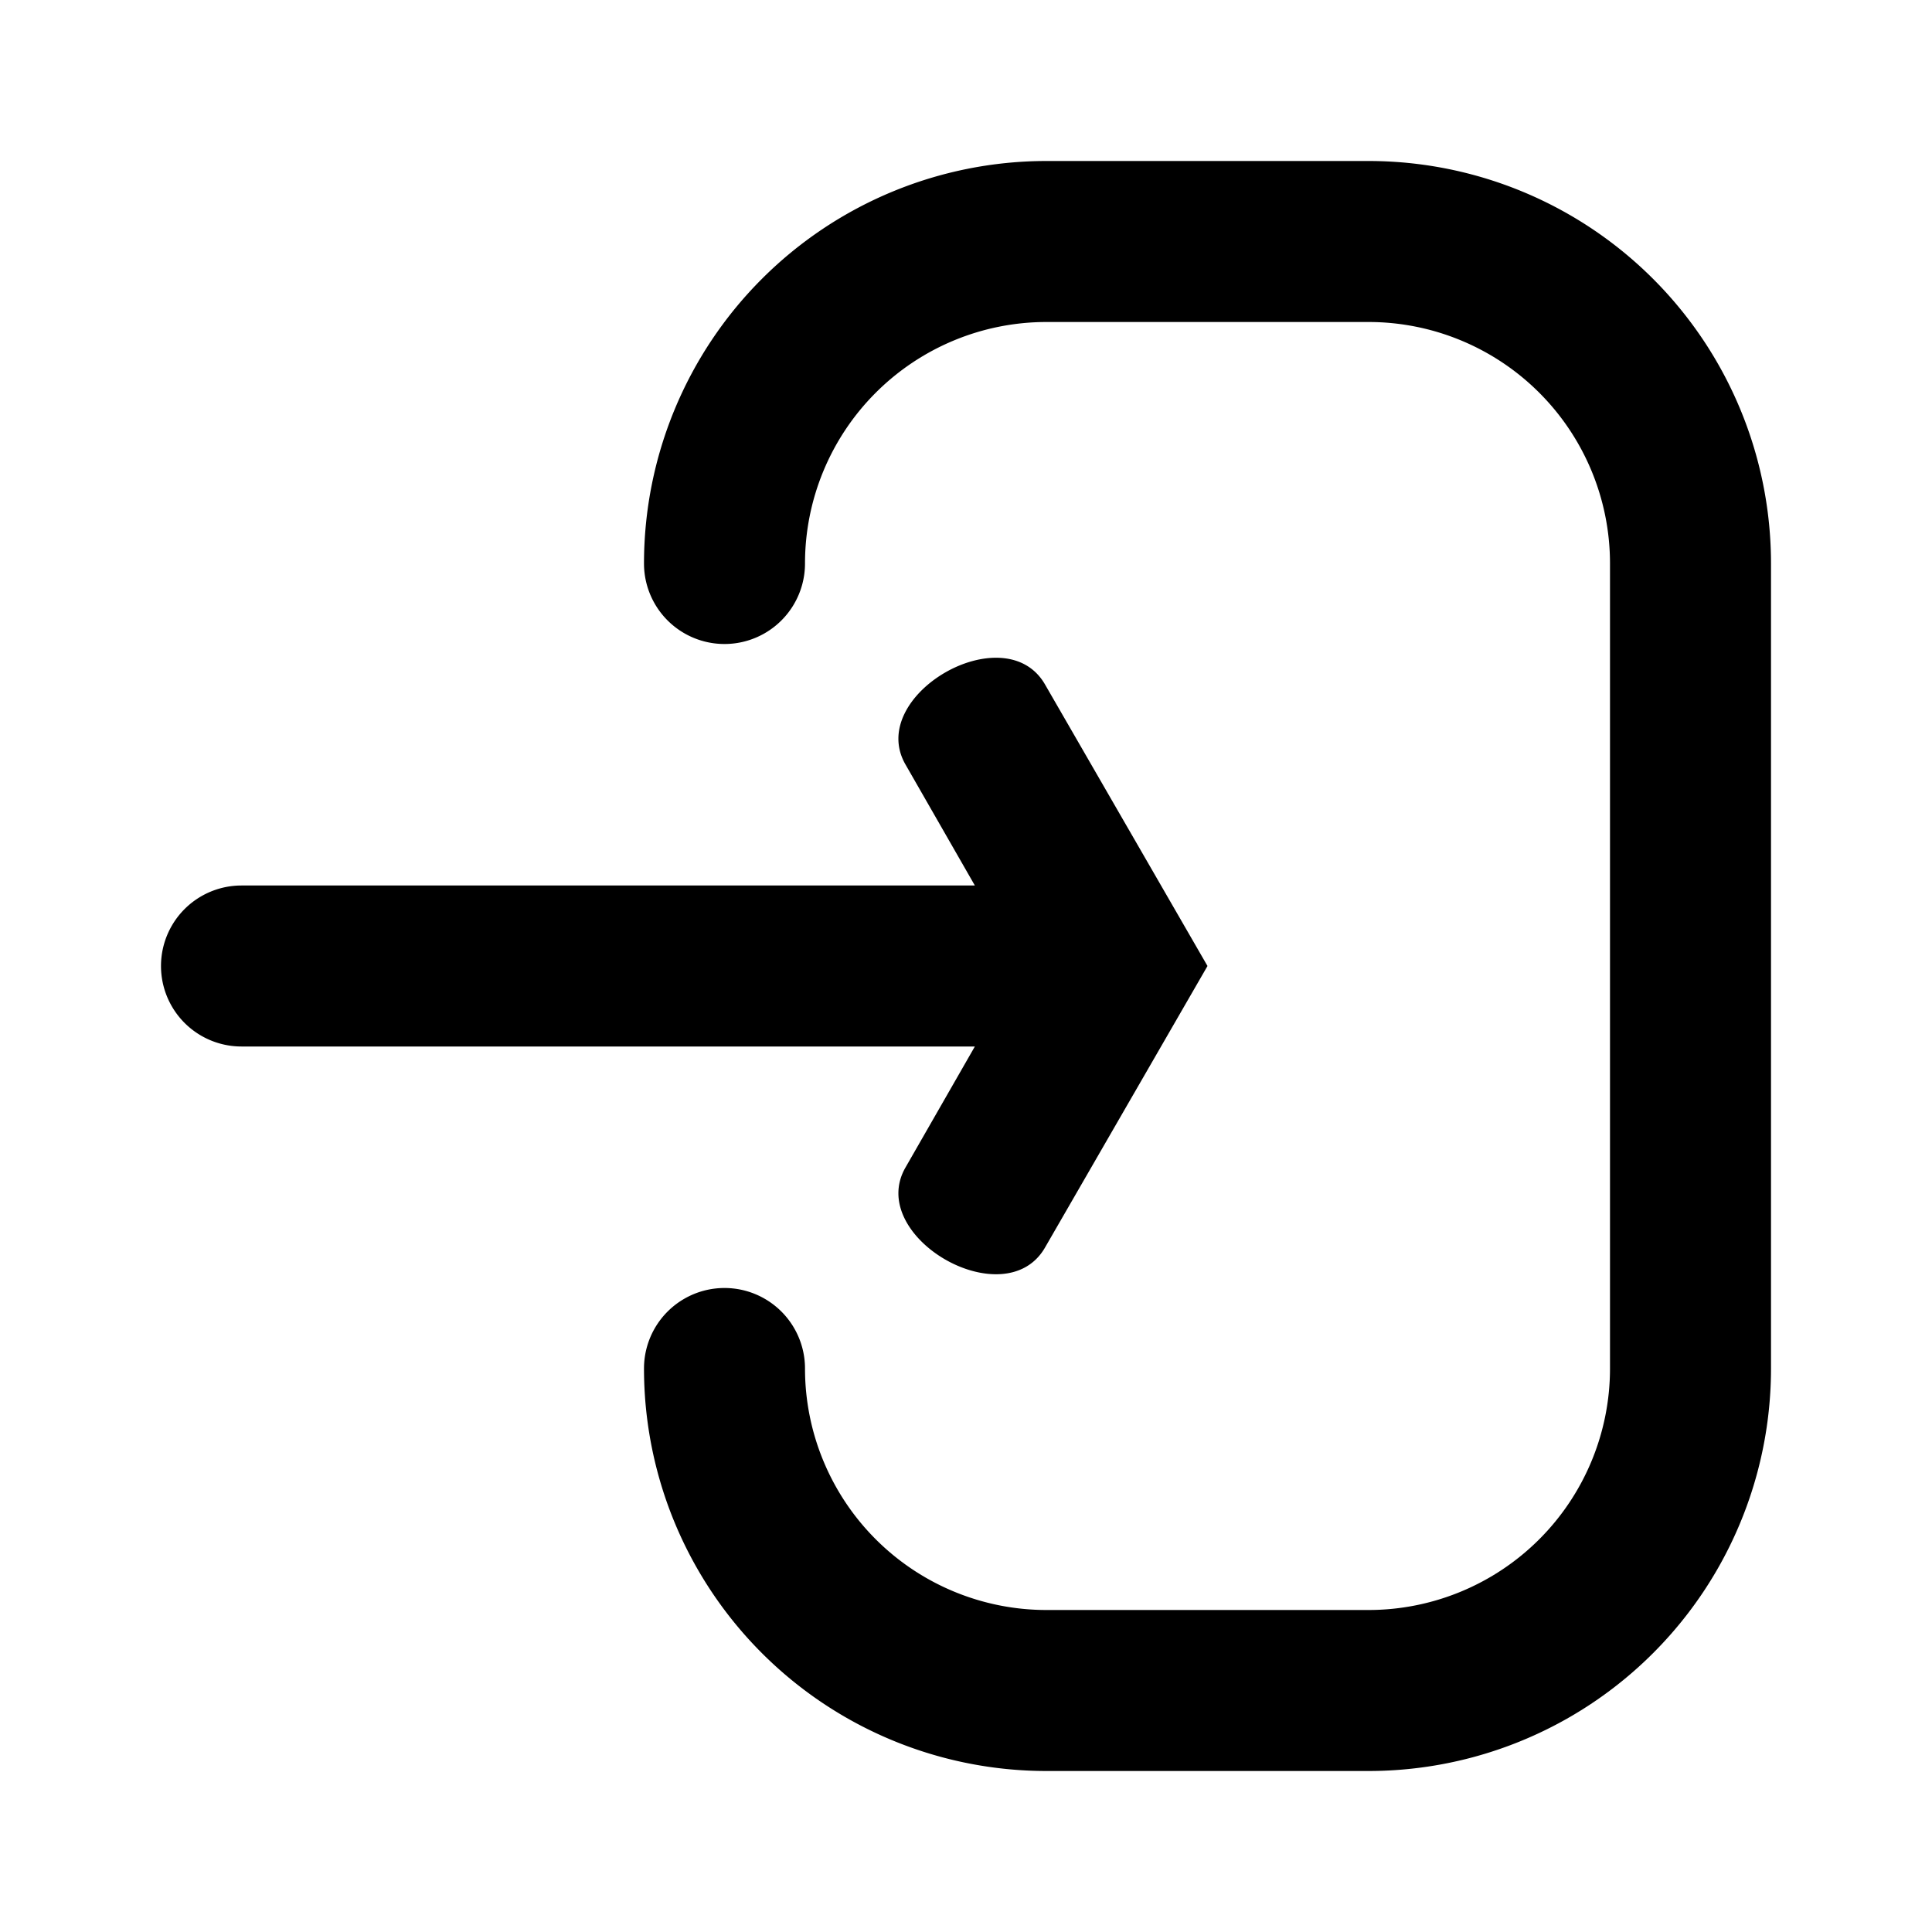 <svg viewBox="0 0 24 24" xmlns="http://www.w3.org/2000/svg">
    <g fill="currentColor">
        <path d="
            M 13 2
            A 5 5 0 0 0 8 7
            A 1 1 0 0 0 10 7
            A 3 3 0 0 1 13 4
            H 17
            A 3 3 0 0 1 20 7
            V 17
            A 3 3 0 0 1 17 20
            H 13
            A 3 3 0 0 1 10 17
            A 1 1 0 0 0 8 17
            A 5 5 0 0 0 13 22
            H 17
            A 5 5 0 0 0 22 17
            V 7
            A 5 5 0 0 0 17 2
            Z" />
        <path d="
            M 15 12
            l -2.02 -3.5
            c -0.5 -.86 -2.23 0.14 -1.73 1
            L 12.11 11
            H 3
            A 1 1 0 0 0 3 13
            H 12.11
            l -0.86 1.5
            c -0.5 0.86 1.23 1.86 1.73 1
            Z" />
    </g>
</svg>
